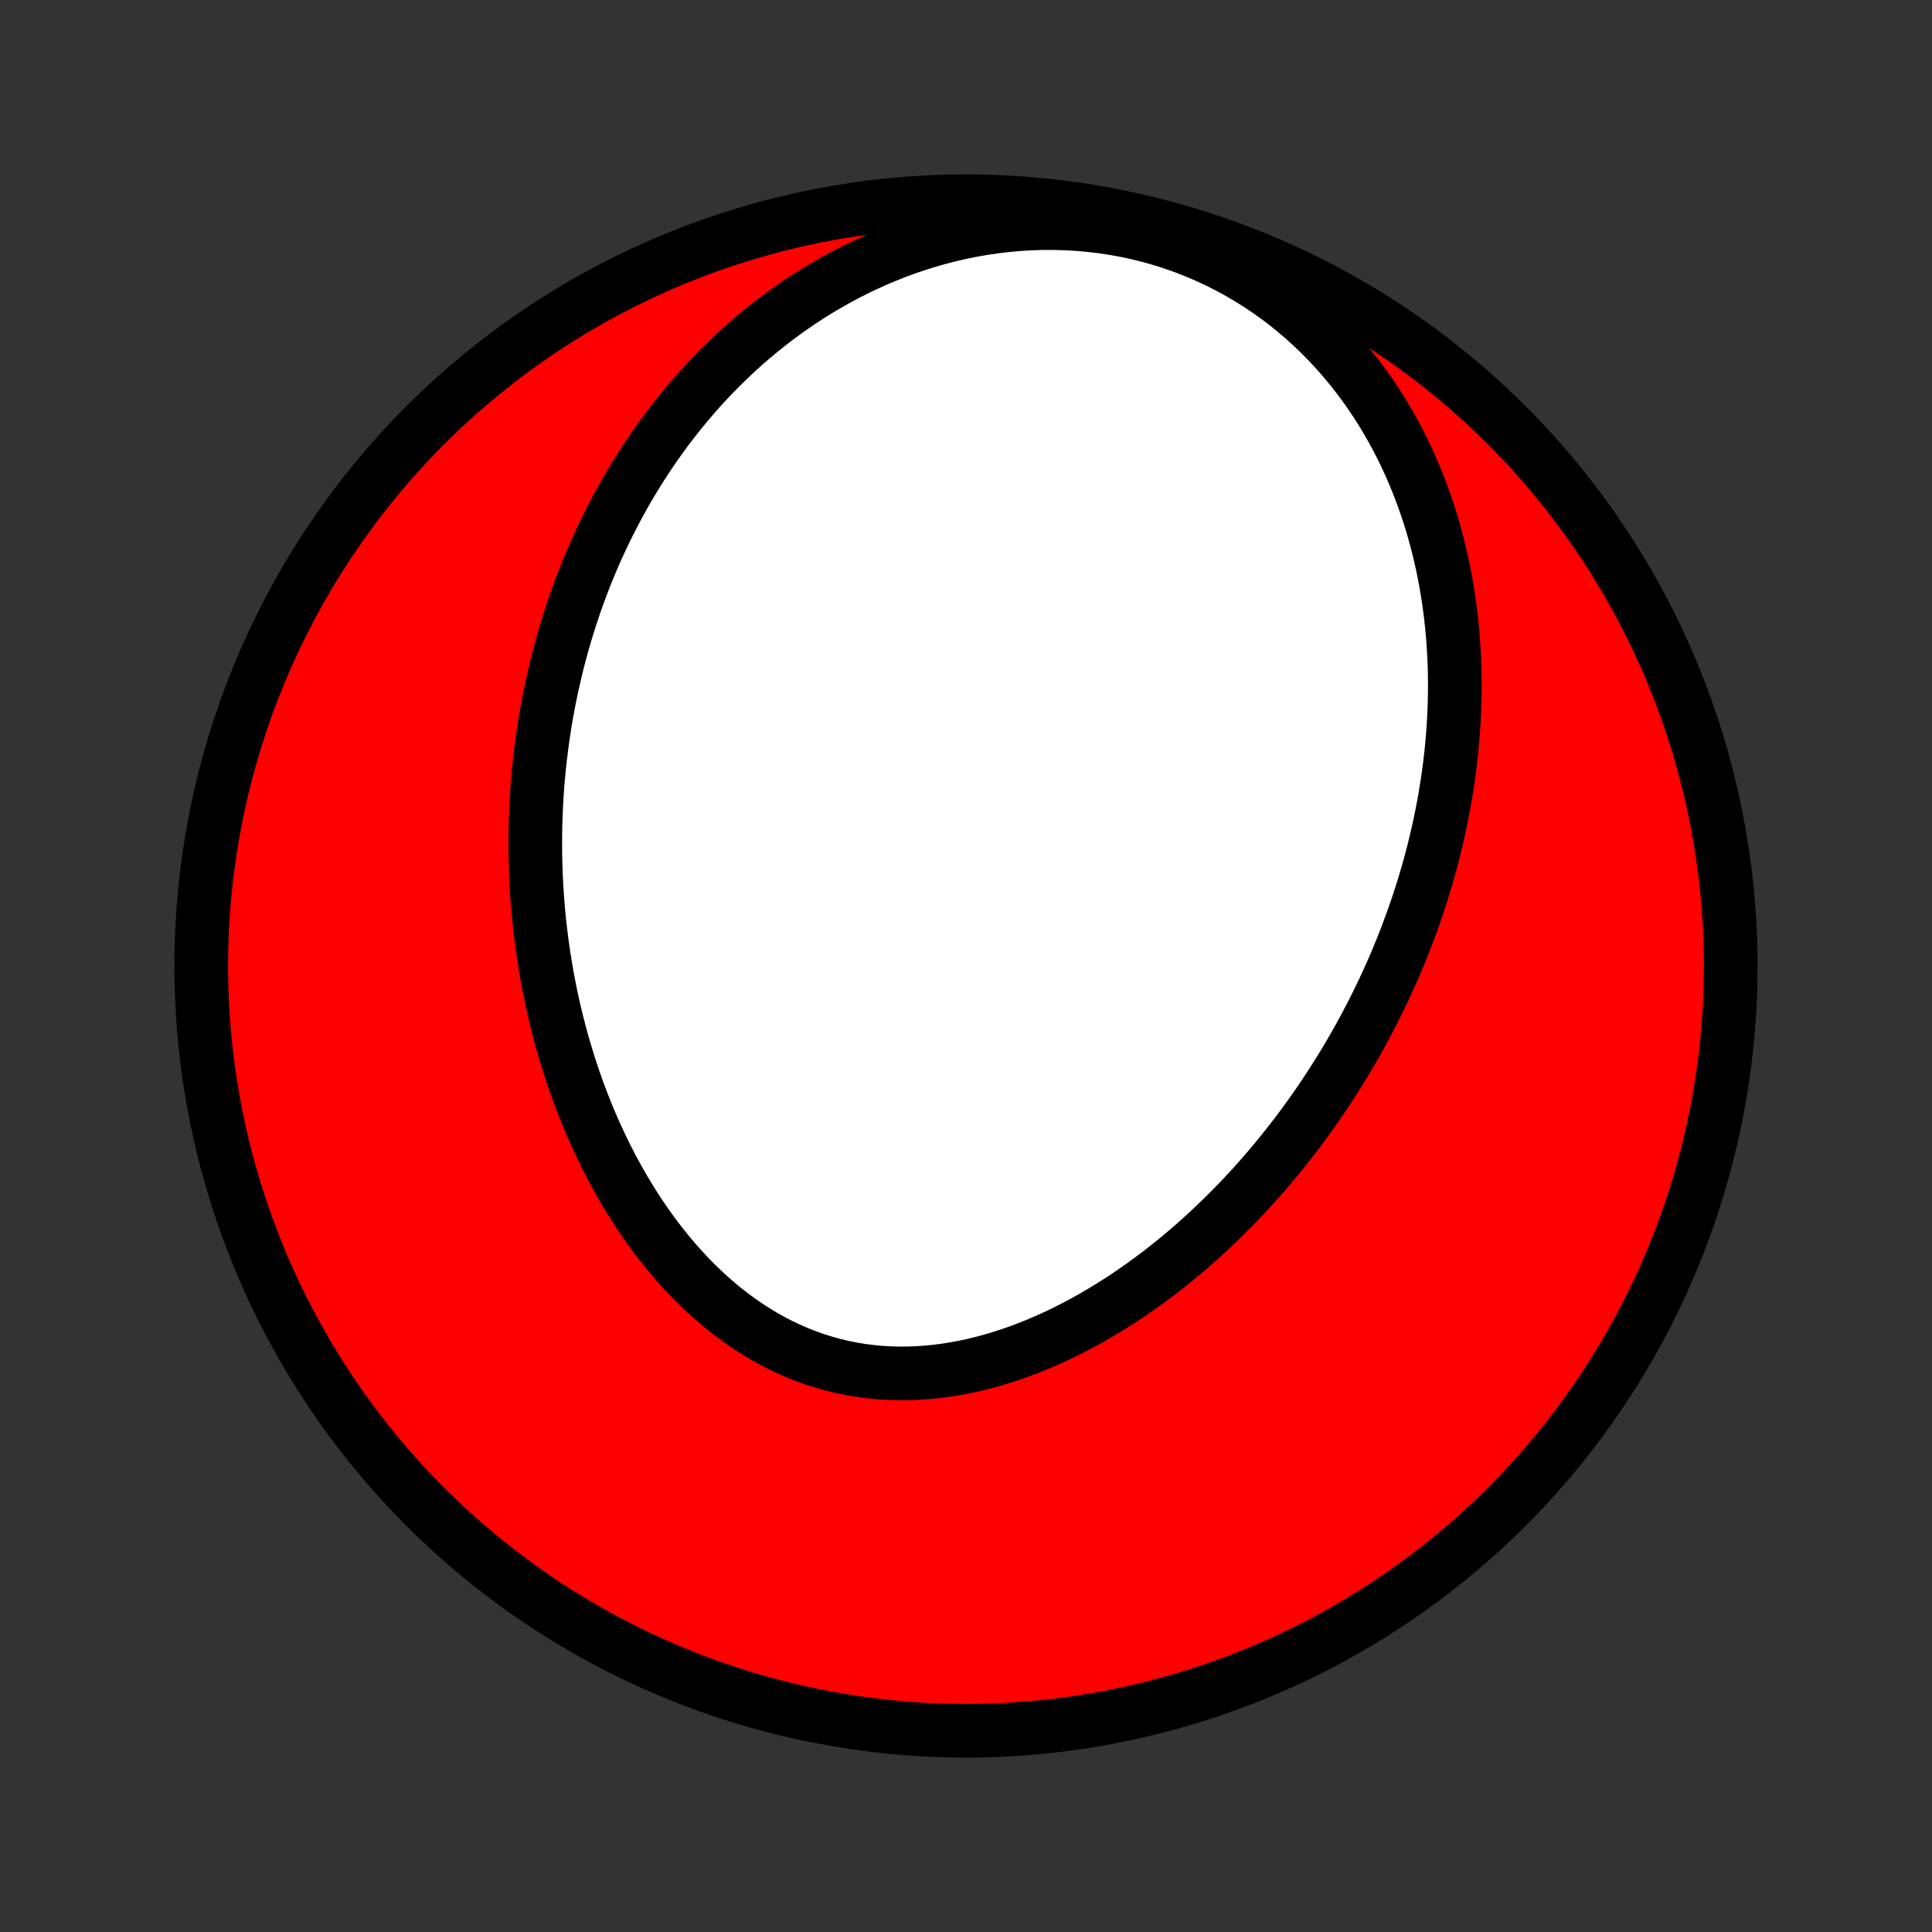 <?xml version="1.0" encoding="utf-8" standalone="no"?>
<!DOCTYPE svg PUBLIC "-//W3C//DTD SVG 1.1//EN"
  "http://www.w3.org/Graphics/SVG/1.1/DTD/svg11.dtd">
<!-- Created with matplotlib (http://matplotlib.org/) -->
<svg height="72pt" version="1.1" viewBox="0 0 72 72" width="72pt" xmlns="http://www.w3.org/2000/svg" xmlns:xlink="http://www.w3.org/1999/xlink">
 <rect x="0" y="0" width="72" height="72" fill="#333333" stroke="none"/>
 <defs>
  <style type="text/css">
*{stroke-linecap:butt;stroke-linejoin:round;}
  </style>
 </defs>
 <g id="figure_1">
  <g id="patch_1">
   <path d="
M0 72
L72 72
L72 0
L0 0
z
" style="fill:none;"/>
  </g>
  <g id="axes_1">
   <g id="PatchCollection_1">
    <defs>
     <path d="
M36 -7.5
C43.558 -7.5 50.808 -10.503 56.153 -15.848
C61.497 -21.192 64.5 -28.442 64.5 -36
C64.5 -43.558 61.497 -50.808 56.153 -56.153
C50.808 -61.497 43.558 -64.5 36 -64.5
C28.442 -64.5 21.192 -61.497 15.848 -56.153
C10.503 -50.808 7.5 -43.558 7.5 -36
C7.5 -28.442 10.503 -21.192 15.848 -15.848
C21.192 -10.503 28.442 -7.5 36 -7.5
z
" id="C0_0_a811fe30f3"/>
     <path d="
M52.418 -37.109
L52.318 -36.853
L52.216 -36.597
L52.111 -36.342
L52.004 -36.088
L51.895 -35.835
L51.782 -35.582
L51.668 -35.331
L51.551 -35.08
L51.431 -34.829
L51.309 -34.579
L51.184 -34.33
L51.056 -34.082
L50.926 -33.834
L50.794 -33.587
L50.658 -33.34
L50.52 -33.094
L50.38 -32.849
L50.236 -32.603
L50.09 -32.359
L49.941 -32.115
L49.788 -31.872
L49.633 -31.629
L49.475 -31.387
L49.315 -31.145
L49.151 -30.904
L48.984 -30.663
L48.813 -30.423
L48.64 -30.183
L48.464 -29.944
L48.284 -29.706
L48.101 -29.468
L47.914 -29.231
L47.724 -28.995
L47.531 -28.76
L47.334 -28.525
L47.134 -28.291
L46.93 -28.058
L46.723 -27.826
L46.511 -27.596
L46.297 -27.366
L46.078 -27.137
L45.855 -26.91
L45.629 -26.684
L45.398 -26.459
L45.164 -26.236
L44.926 -26.015
L44.684 -25.795
L44.437 -25.577
L44.187 -25.362
L43.932 -25.148
L43.673 -24.937
L43.411 -24.728
L43.144 -24.522
L42.873 -24.319
L42.597 -24.119
L42.318 -23.922
L42.034 -23.728
L41.746 -23.538
L41.455 -23.352
L41.159 -23.171
L40.859 -22.993
L40.555 -22.82
L40.247 -22.652
L39.936 -22.489
L39.621 -22.332
L39.302 -22.18
L38.979 -22.035
L38.654 -21.896
L38.325 -21.764
L37.992 -21.639
L37.657 -21.521
L37.32 -21.412
L36.979 -21.31
L36.637 -21.217
L36.292 -21.132
L35.945 -21.057
L35.597 -20.992
L35.248 -20.936
L34.897 -20.891
L34.545 -20.856
L34.194 -20.832
L33.842 -20.819
L33.49 -20.817
L33.138 -20.827
L32.788 -20.848
L32.439 -20.882
L32.091 -20.927
L31.745 -20.985
L31.401 -21.054
L31.06 -21.136
L30.722 -21.23
L30.387 -21.335
L30.056 -21.453
L29.728 -21.582
L29.405 -21.723
L29.085 -21.874
L28.771 -22.037
L28.461 -22.21
L28.157 -22.394
L27.857 -22.587
L27.563 -22.79
L27.275 -23.002
L26.992 -23.222
L26.716 -23.451
L26.445 -23.687
L26.18 -23.931
L25.922 -24.182
L25.669 -24.44
L25.423 -24.703
L25.183 -24.973
L24.949 -25.247
L24.722 -25.527
L24.5 -25.811
L24.286 -26.099
L24.077 -26.392
L23.874 -26.687
L23.678 -26.986
L23.488 -27.288
L23.303 -27.592
L23.125 -27.898
L22.953 -28.207
L22.786 -28.517
L22.625 -28.829
L22.47 -29.142
L22.32 -29.457
L22.176 -29.772
L22.038 -30.087
L21.904 -30.404
L21.776 -30.721
L21.653 -31.038
L21.535 -31.355
L21.422 -31.672
L21.314 -31.988
L21.211 -32.305
L21.113 -32.621
L21.019 -32.937
L20.929 -33.252
L20.844 -33.566
L20.764 -33.88
L20.687 -34.193
L20.615 -34.505
L20.547 -34.817
L20.483 -35.127
L20.423 -35.437
L20.367 -35.745
L20.315 -36.053
L20.266 -36.359
L20.221 -36.665
L20.18 -36.969
L20.142 -37.273
L20.108 -37.575
L20.077 -37.876
L20.05 -38.176
L20.026 -38.475
L20.005 -38.773
L19.988 -39.07
L19.973 -39.366
L19.962 -39.661
L19.954 -39.955
L19.949 -40.248
L19.948 -40.54
L19.949 -40.831
L19.953 -41.12
L19.96 -41.409
L19.97 -41.697
L19.983 -41.984
L19.999 -42.271
L20.018 -42.556
L20.039 -42.841
L20.064 -43.125
L20.091 -43.408
L20.122 -43.69
L20.155 -43.971
L20.191 -44.252
L20.229 -44.532
L20.271 -44.812
L20.315 -45.091
L20.362 -45.369
L20.413 -45.647
L20.465 -45.924
L20.521 -46.201
L20.58 -46.477
L20.642 -46.753
L20.707 -47.028
L20.774 -47.303
L20.845 -47.577
L20.919 -47.851
L20.995 -48.125
L21.075 -48.398
L21.158 -48.671
L21.244 -48.944
L21.334 -49.216
L21.426 -49.488
L21.522 -49.76
L21.622 -50.032
L21.724 -50.303
L21.83 -50.574
L21.94 -50.844
L22.053 -51.115
L22.17 -51.385
L22.291 -51.655
L22.415 -51.924
L22.544 -52.194
L22.676 -52.463
L22.812 -52.731
L22.952 -53
L23.097 -53.267
L23.245 -53.535
L23.398 -53.802
L23.556 -54.069
L23.718 -54.335
L23.884 -54.6
L24.055 -54.865
L24.231 -55.129
L24.412 -55.393
L24.598 -55.655
L24.789 -55.917
L24.985 -56.178
L25.187 -56.437
L25.394 -56.696
L25.606 -56.953
L25.824 -57.209
L26.048 -57.463
L26.278 -57.716
L26.513 -57.967
L26.755 -58.215
L27.003 -58.462
L27.257 -58.707
L27.517 -58.949
L27.784 -59.188
L28.058 -59.425
L28.338 -59.658
L28.625 -59.888
L28.918 -60.115
L29.219 -60.337
L29.526 -60.556
L29.84 -60.77
L30.162 -60.98
L30.49 -61.185
L30.826 -61.384
L31.168 -61.578
L31.517 -61.766
L31.874 -61.947
L32.237 -62.122
L32.608 -62.29
L32.985 -62.45
L33.368 -62.603
L33.758 -62.747
L34.155 -62.882
L34.558 -63.009
L34.966 -63.126
L35.38 -63.233
L35.8 -63.33
L36.224 -63.416
L36.653 -63.49
L37.086 -63.554
L37.523 -63.605
L37.963 -63.644
L38.406 -63.671
L38.851 -63.685
L39.298 -63.685
L39.746 -63.672
L40.194 -63.646
L40.643 -63.606
L41.09 -63.552
L41.536 -63.484
L41.98 -63.403
L42.42 -63.307
L42.858 -63.198
L43.291 -63.075
L43.719 -62.938
L44.142 -62.788
L44.558 -62.626
L44.968 -62.451
L45.371 -62.264
L45.766 -62.064
L46.153 -61.854
L46.531 -61.633
L46.901 -61.401
L47.261 -61.16
L47.612 -60.909
L47.953 -60.65
L48.284 -60.382
L48.605 -60.106
L48.916 -59.824
L49.216 -59.534
L49.507 -59.239
L49.786 -58.938
L50.056 -58.632
L50.315 -58.321
L50.565 -58.006
L50.804 -57.687
L51.033 -57.365
L51.253 -57.04
L51.462 -56.713
L51.663 -56.383
L51.854 -56.052
L52.036 -55.719
L52.209 -55.385
L52.373 -55.049
L52.528 -54.714
L52.676 -54.377
L52.815 -54.041
L52.946 -53.705
L53.069 -53.369
L53.185 -53.033
L53.294 -52.698
L53.396 -52.363
L53.49 -52.03
L53.578 -51.697
L53.66 -51.366
L53.735 -51.036
L53.804 -50.707
L53.867 -50.38
L53.924 -50.054
L53.976 -49.73
L54.022 -49.407
L54.062 -49.086
L54.098 -48.767
L54.129 -48.449
L54.155 -48.133
L54.176 -47.819
L54.193 -47.507
L54.205 -47.196
L54.213 -46.888
L54.216 -46.581
L54.216 -46.276
L54.211 -45.973
L54.203 -45.672
L54.191 -45.372
L54.176 -45.075
L54.156 -44.779
L54.134 -44.484
L54.108 -44.192
L54.078 -43.901
L54.045 -43.613
L54.01 -43.325
L53.971 -43.04
L53.928 -42.756
L53.883 -42.473
L53.836 -42.193
L53.785 -41.913
L53.731 -41.635
L53.675 -41.359
L53.615 -41.084
L53.554 -40.811
L53.489 -40.538
L53.422 -40.268
L53.352 -39.998
L53.28 -39.73
L53.205 -39.463
L53.127 -39.197
L53.047 -38.932
L52.965 -38.669
L52.88 -38.406
L52.792 -38.145
L52.703 -37.885
L52.61 -37.625
z
" id="C0_1_9a28fc8983"/>
    </defs>
    <g clip-path="url(#p1bffca34e9)">
     <use style="fill:#ff0000;stroke:#000000;stroke-width:2.0;" x="0.0" xlink:href="#C0_0_a811fe30f3" y="72.0"/>
    </g>
    <g clip-path="url(#p1bffca34e9)">
     <use style="fill:#ffffff;stroke:#000000;stroke-width:2.0;" x="0.0" xlink:href="#C0_1_9a28fc8983" y="72.0"/>
    </g>
   </g>
  </g>
 </g>
 <defs>
  <clipPath id="p1bffca34e9">
   <rect height="72.0" width="72.0" x="0.0" y="0.0"/>
  </clipPath>
 </defs>
</svg>

